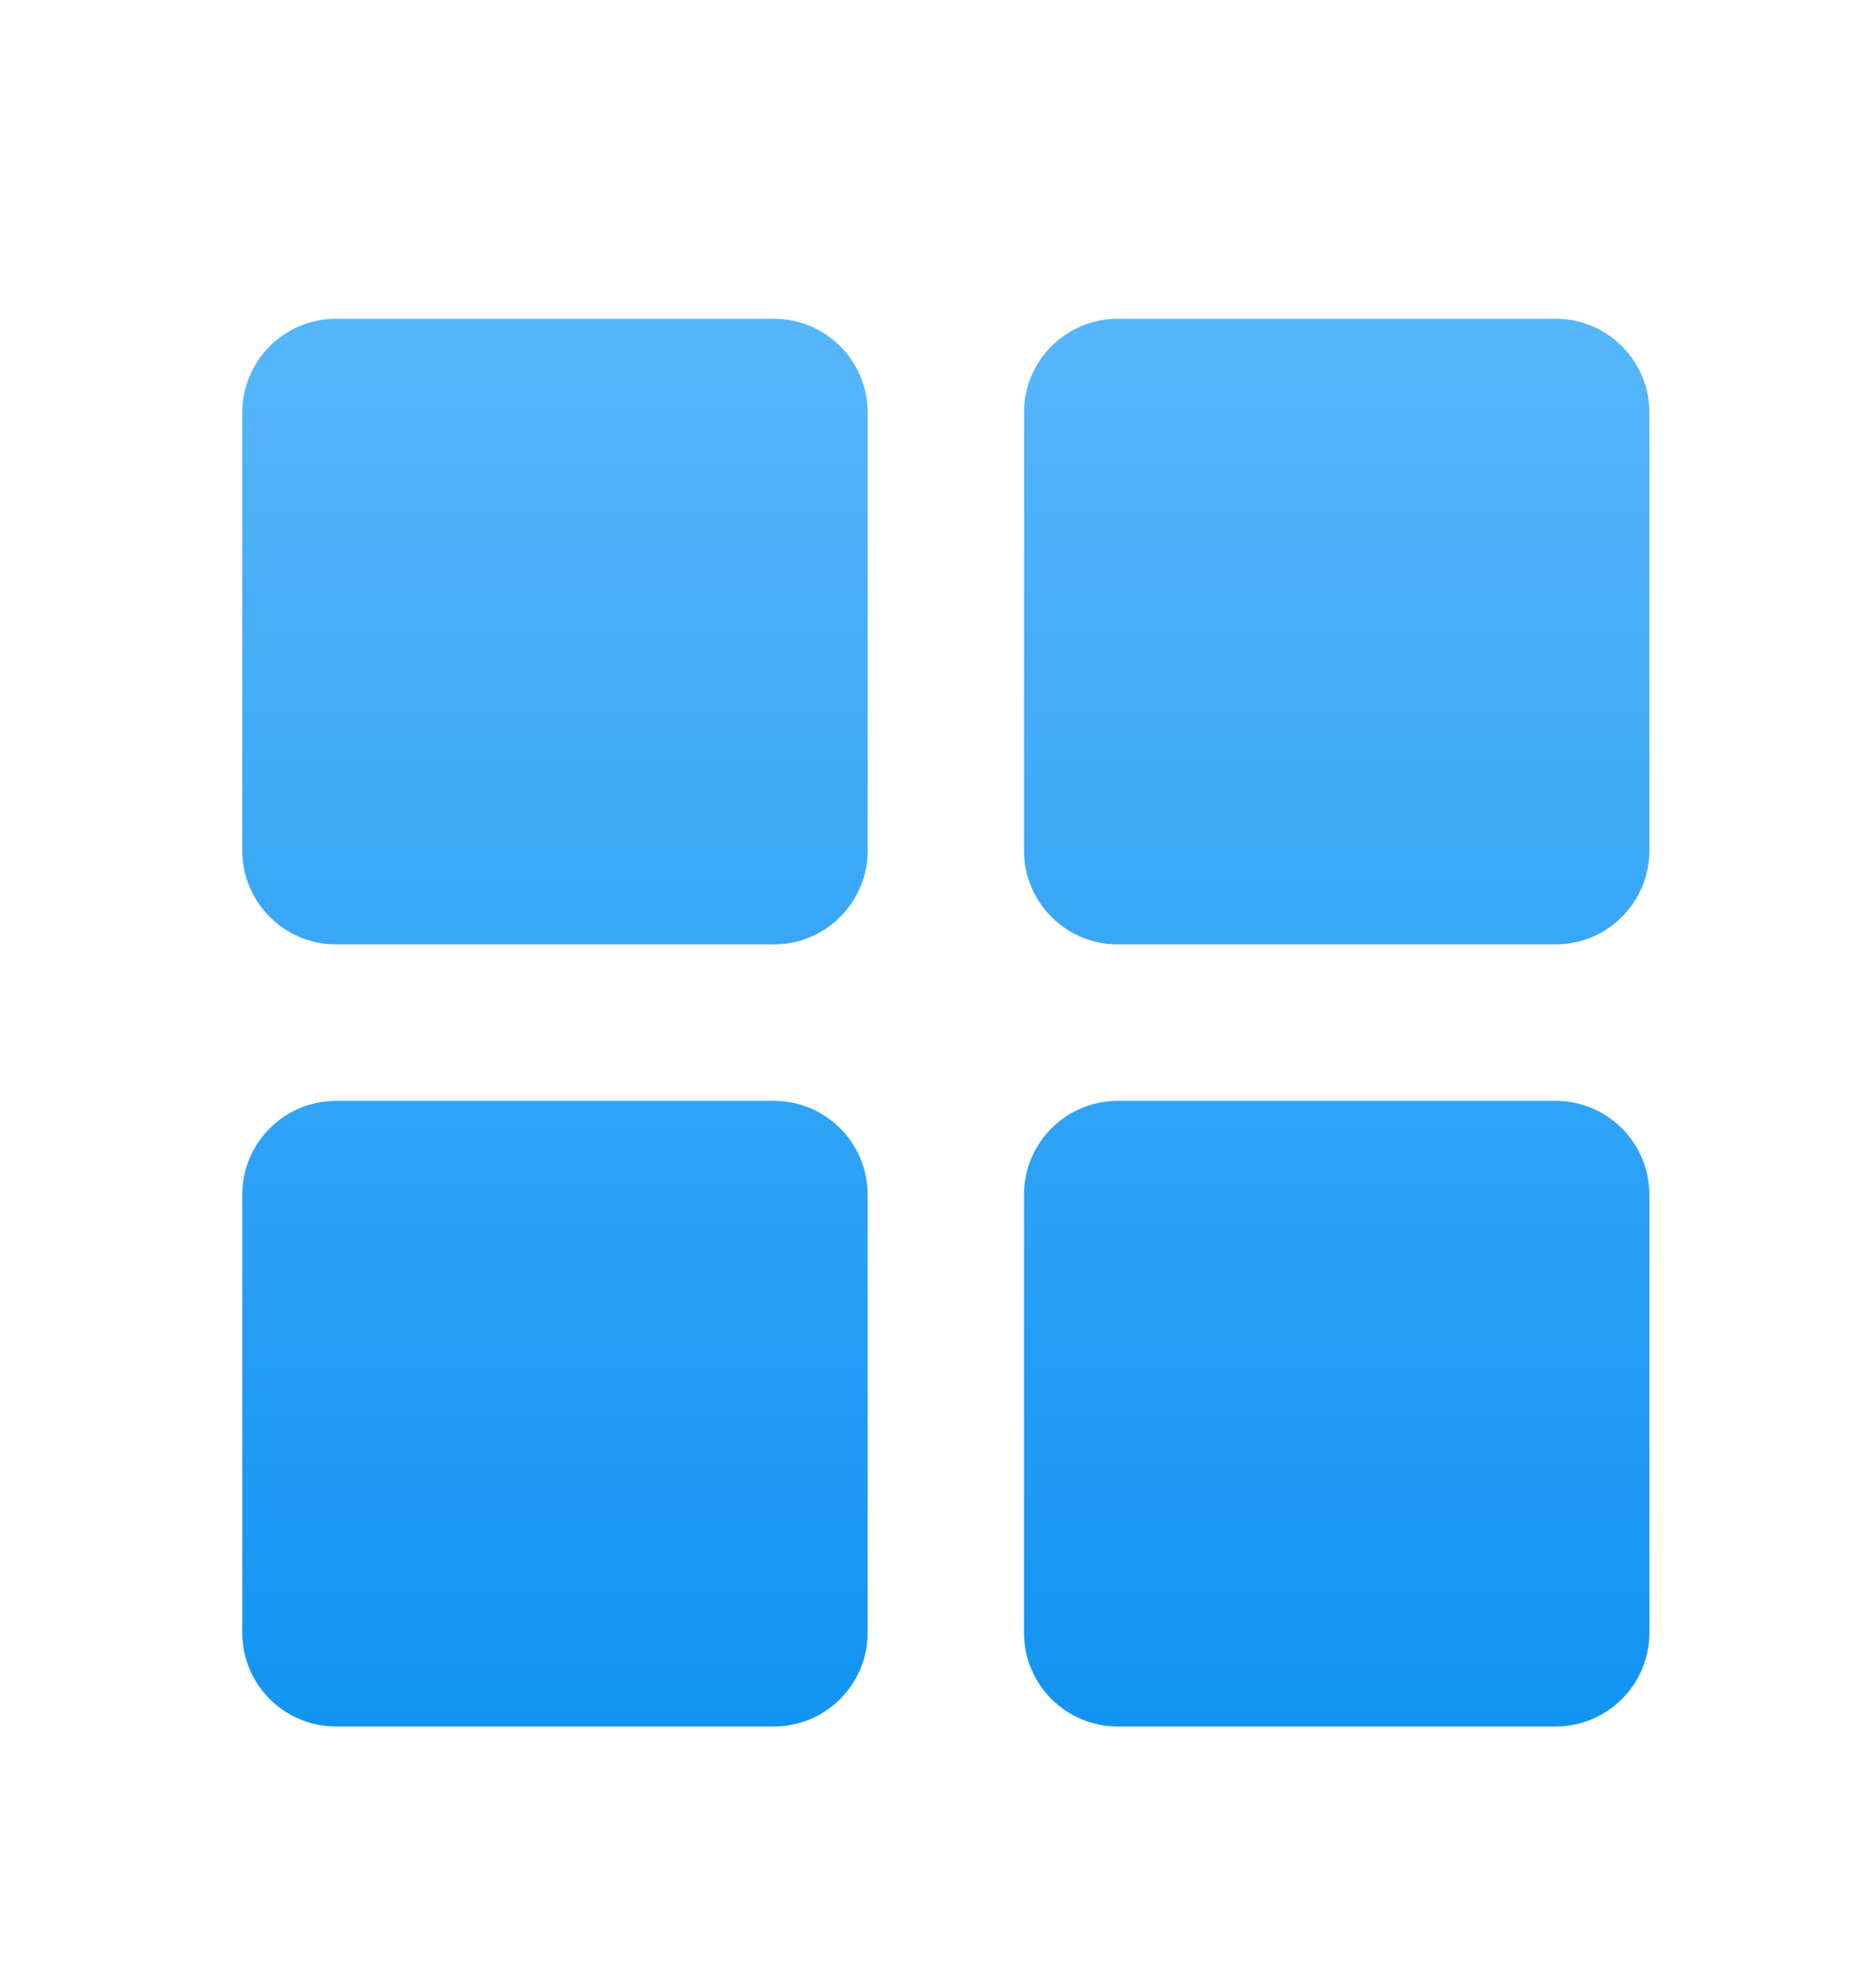 <svg width="20" height="21" viewBox="0 0 20 21" fill="none" xmlns="http://www.w3.org/2000/svg">
	<path d="M3.583 3.396C3.031 3.396 2.583 3.843 2.583 4.396V9.062C2.583 9.614 3.031 10.062 3.583 10.062H8.25C8.802 10.062 9.25 9.614 9.25 9.062V4.396C9.25 3.843 8.802 3.396 8.25 3.396H3.583Z" fill="url(#paint0_linear_3622_26898)"/>
	<path d="M11.917 3.396C11.364 3.396 10.917 3.843 10.917 4.396V9.062C10.917 9.614 11.364 10.062 11.917 10.062H16.584C17.136 10.062 17.584 9.614 17.584 9.062V4.396C17.584 3.843 17.136 3.396 16.584 3.396H11.917Z" fill="url(#paint1_linear_3622_26898)"/>
	<path d="M10.917 12.729C10.917 12.177 11.364 11.729 11.917 11.729H16.584C17.136 11.729 17.584 12.177 17.584 12.729V17.395C17.584 17.948 17.136 18.395 16.584 18.395H11.917C11.364 18.395 10.917 17.948 10.917 17.395V12.729Z" fill="url(#paint2_linear_3622_26898)"/>
	<path d="M3.583 11.729C3.031 11.729 2.583 12.177 2.583 12.729V17.395C2.583 17.948 3.031 18.395 3.583 18.395H8.25C8.802 18.395 9.25 17.948 9.25 17.395V12.729C9.25 12.177 8.802 11.729 8.25 11.729H3.583Z" fill="url(#paint3_linear_3622_26898)"/>
	<defs>
	<linearGradient id="paint0_linear_3622_26898" x1="10.084" y1="3.396" x2="10.084" y2="18.395" gradientUnits="userSpaceOnUse">
	<stop stop-color="#56B6FA"/>
	<stop offset="1" stop-color="#1194F3"/>
	</linearGradient>
	<linearGradient id="paint1_linear_3622_26898" x1="10.084" y1="3.396" x2="10.084" y2="18.395" gradientUnits="userSpaceOnUse">
	<stop stop-color="#56B6FA"/>
	<stop offset="1" stop-color="#1194F3"/>
	</linearGradient>
	<linearGradient id="paint2_linear_3622_26898" x1="10.084" y1="3.396" x2="10.084" y2="18.395" gradientUnits="userSpaceOnUse">
	<stop stop-color="#56B6FA"/>
	<stop offset="1" stop-color="#1194F3"/>
	</linearGradient>
	<linearGradient id="paint3_linear_3622_26898" x1="10.084" y1="3.396" x2="10.084" y2="18.395" gradientUnits="userSpaceOnUse">
	<stop stop-color="#56B6FA"/>
	<stop offset="1" stop-color="#1194F3"/>
	</linearGradient>
	</defs>
	</svg>
	